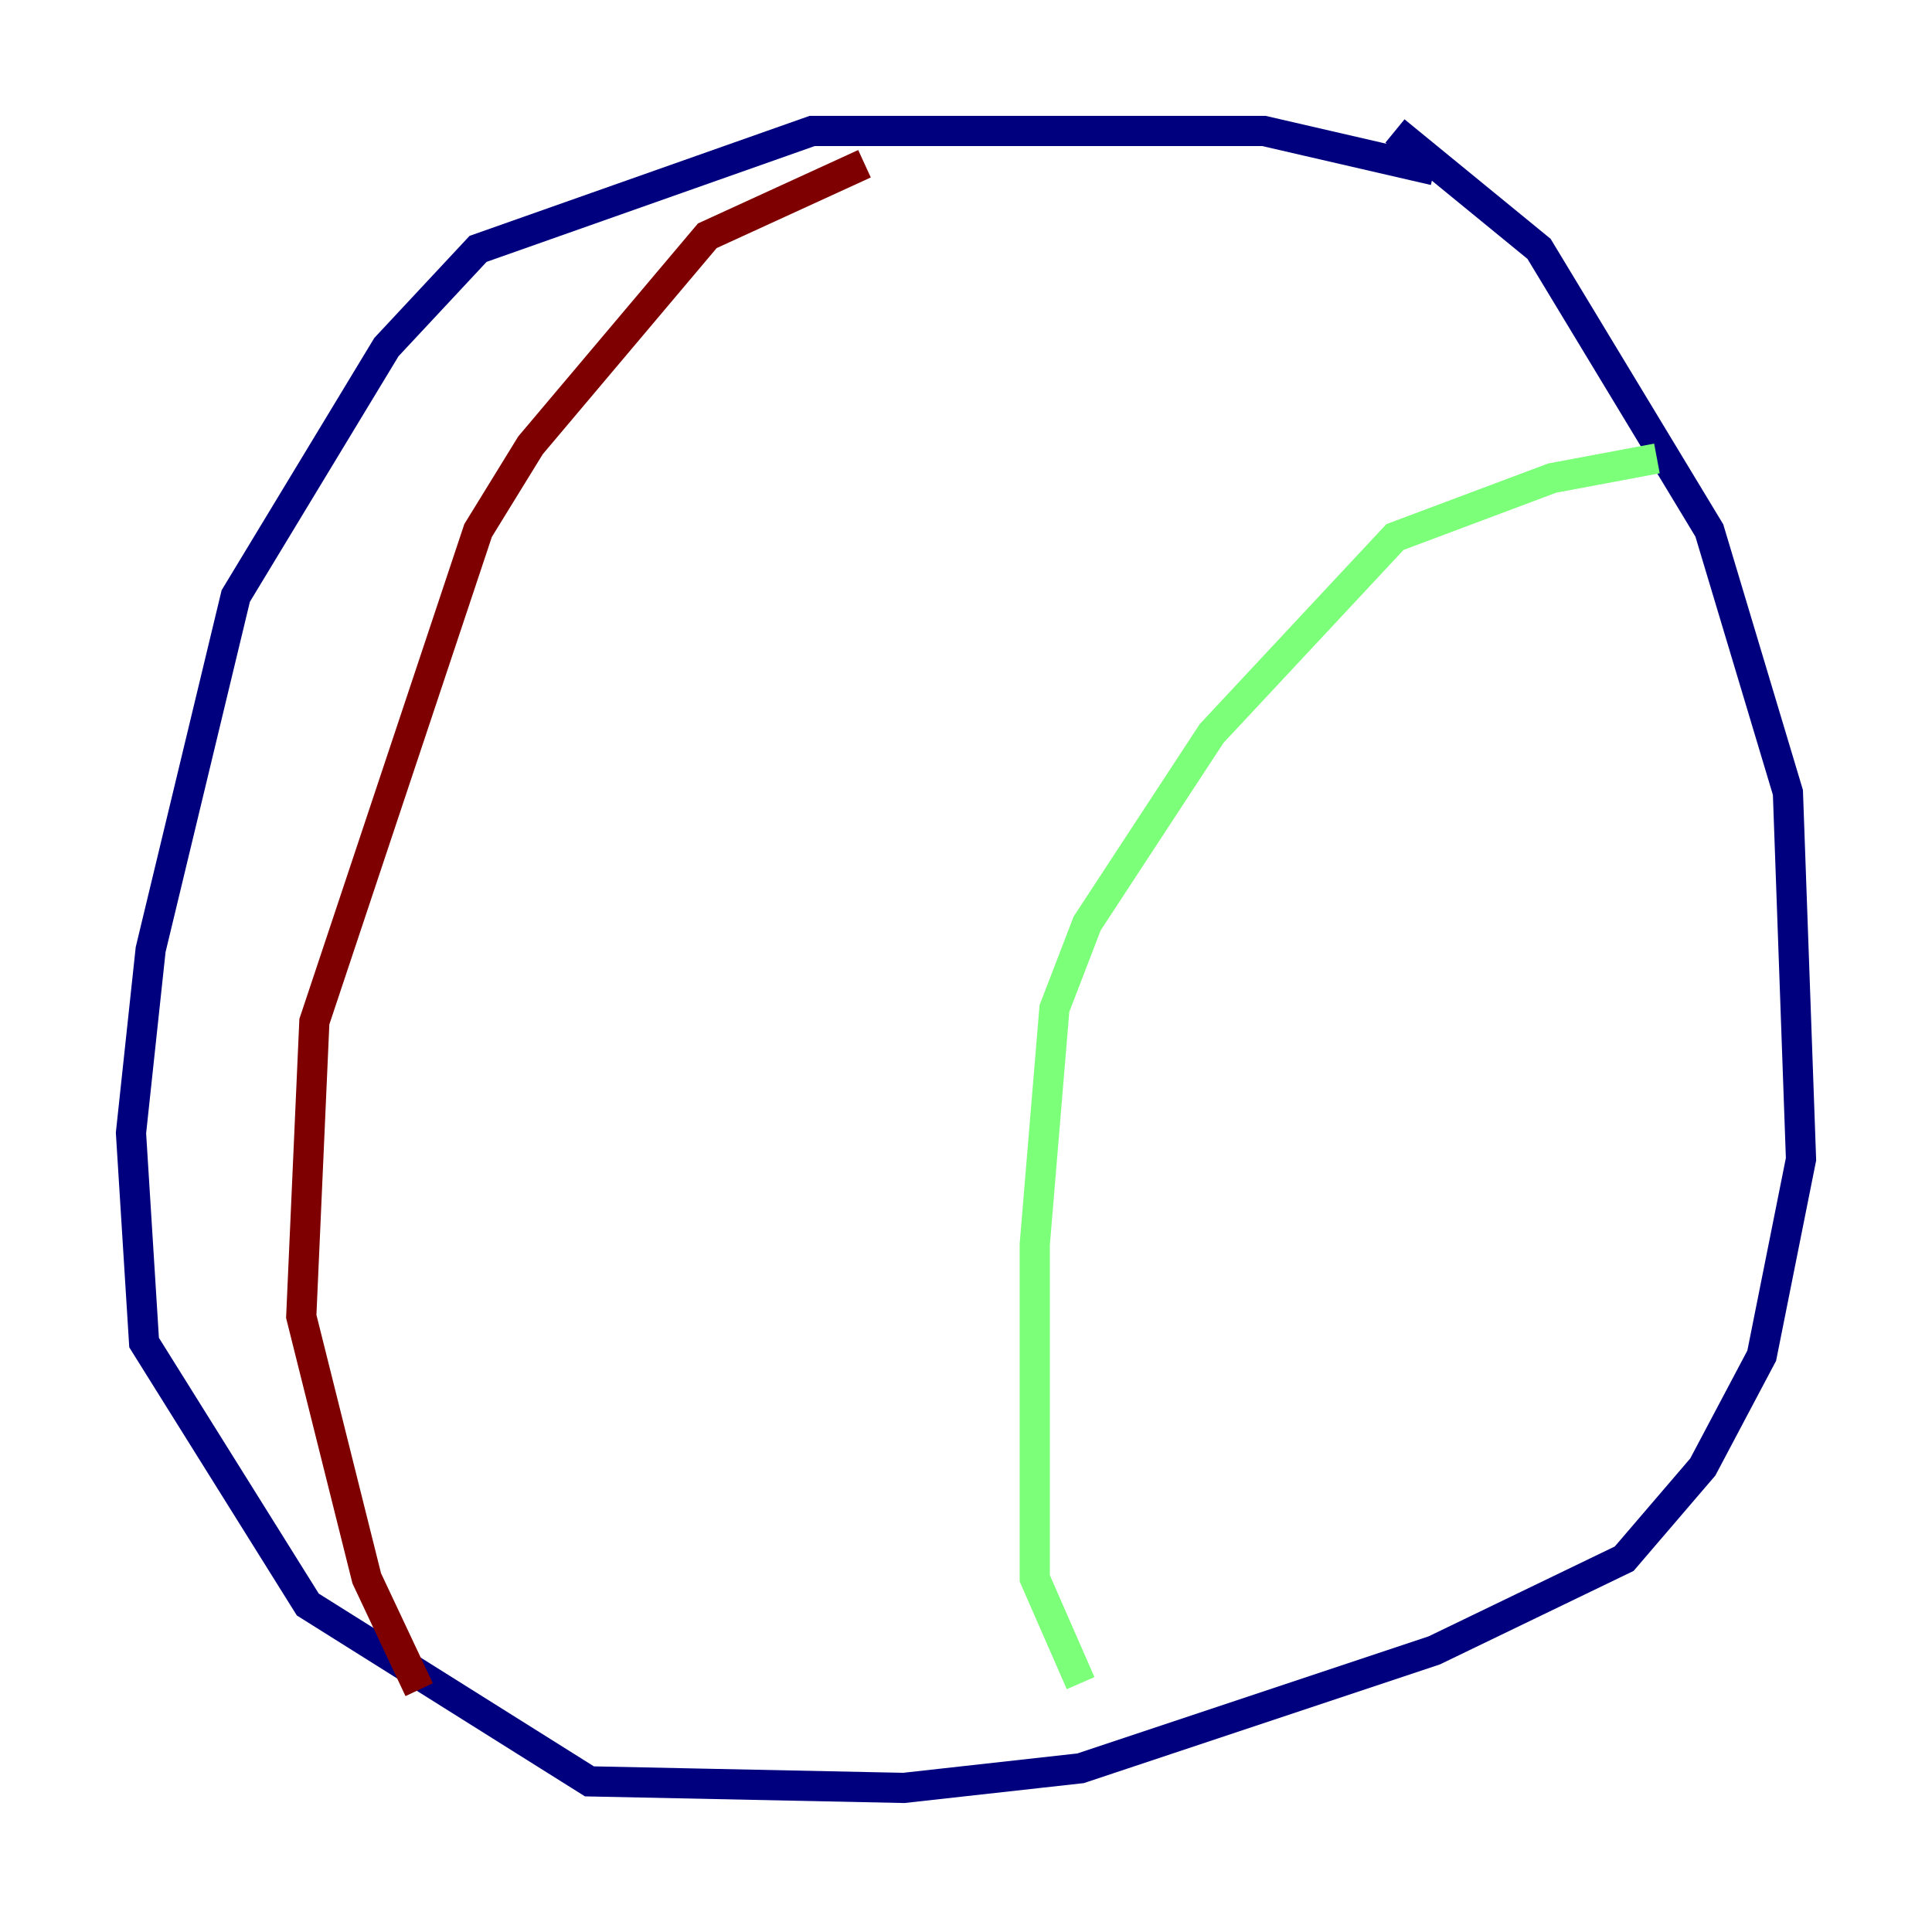 <?xml version="1.0" encoding="utf-8" ?>
<svg baseProfile="tiny" height="128" version="1.2" viewBox="0,0,128,128" width="128" xmlns="http://www.w3.org/2000/svg" xmlns:ev="http://www.w3.org/2001/xml-events" xmlns:xlink="http://www.w3.org/1999/xlink"><defs /><polyline fill="none" points="95.024,11.281 83.742,8.678 53.803,8.678 31.675,16.488 25.6,22.997 15.62,39.485 9.98,62.915 8.678,75.064 9.546,88.949 20.393,106.305 39.051,118.02 59.878,118.454 71.593,117.153 95.024,109.342 107.607,103.268 112.814,97.193 116.719,89.817 119.322,76.8 118.454,52.502 113.248,35.146 101.966,16.488 92.42,8.678" stroke="#00007f" stroke-width="2" /><polyline fill="none" points="109.776,30.373 102.834,31.675 92.42,35.58 80.271,48.597 72.027,61.18 69.858,66.82 68.556,82.441 68.556,104.57 71.593,111.512" stroke="#7cff79" stroke-width="2" /><polyline fill="none" points="57.275,10.848 46.861,15.62 35.146,29.505 31.675,35.146 20.827,67.688 19.959,87.214 24.298,104.57 27.77,111.946" stroke="#7f0000" stroke-width="2" /></svg>